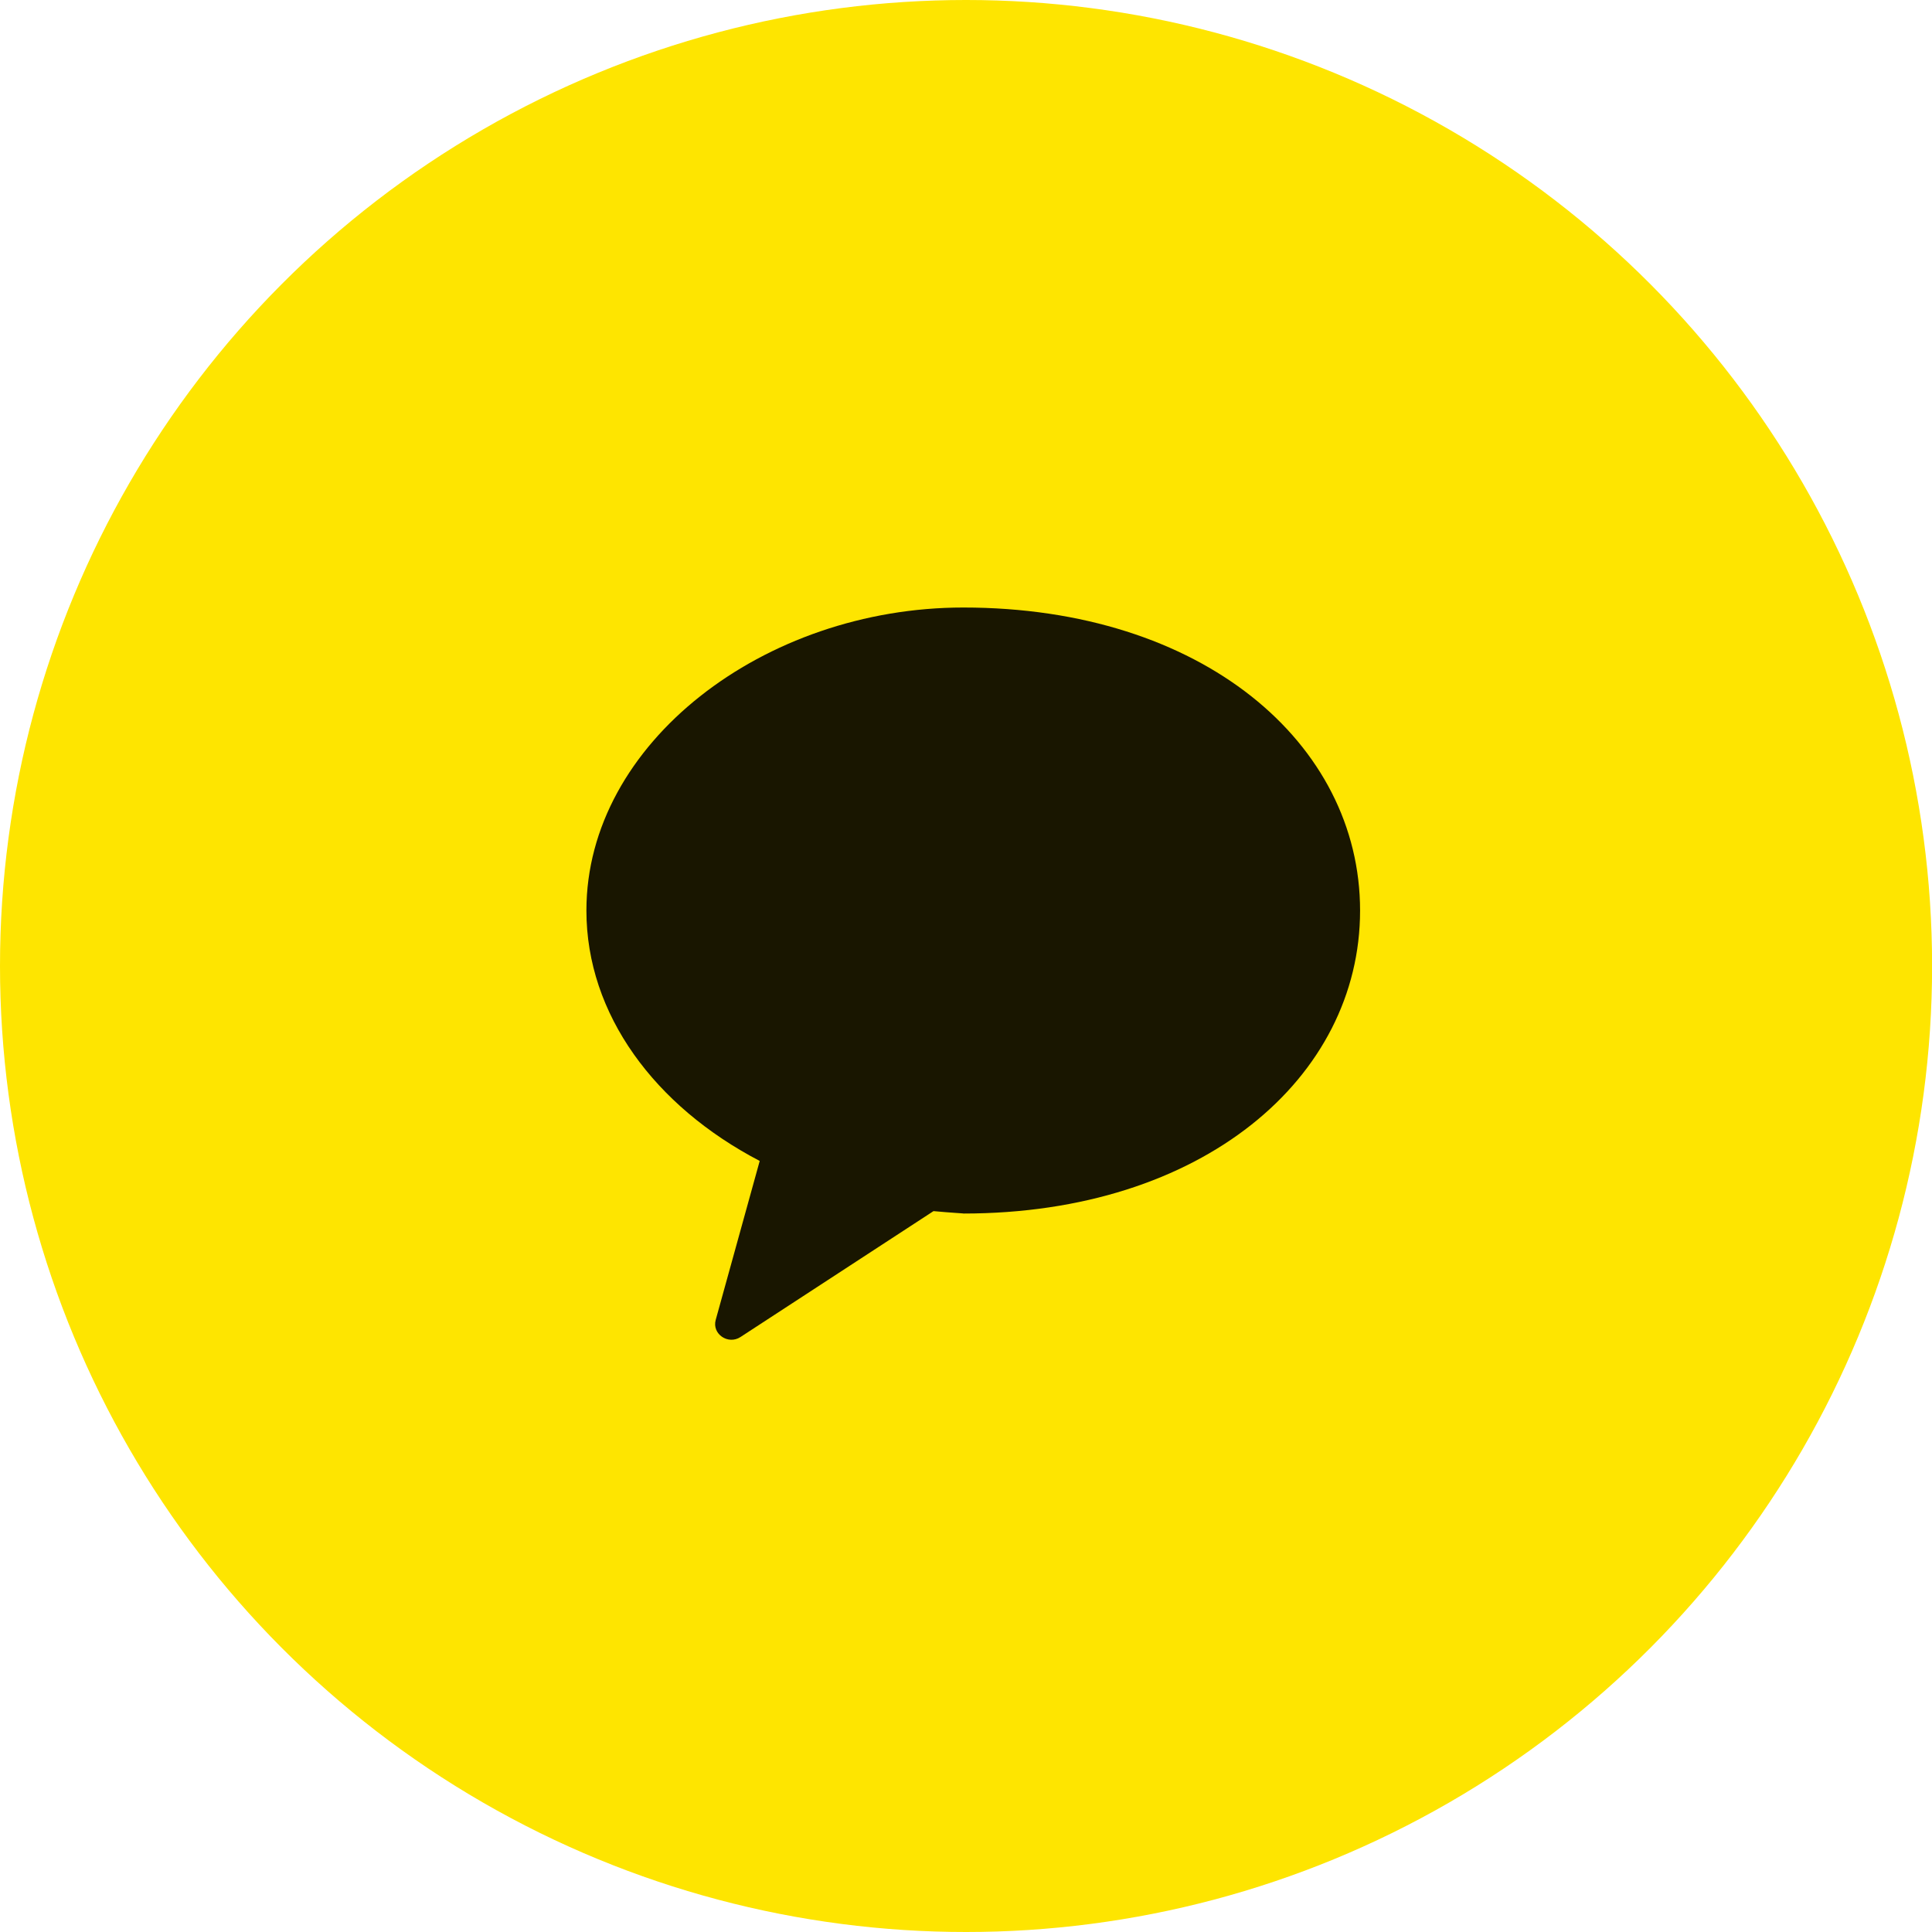 <svg width="40" height="40" viewBox="0 0 40 40" fill="none" xmlns="http://www.w3.org/2000/svg">
<g clip-path="url(#clip0_754_24324)">
<ellipse cx="20.001" cy="20" rx="20.001" ry="20" fill="#FEE500"/>
<g clip-path="url(#clip1_754_24324)">
<path fill-rule="evenodd" clip-rule="evenodd" d="M19.945 12.578C15.818 12.578 12.141 15.387 12.141 18.852C12.141 21.006 13.563 22.906 15.729 24.036L14.818 27.327C14.737 27.618 15.074 27.85 15.332 27.681L19.327 25.075C19.664 25.107 20.007 25.125 19.945 25.125C24.892 25.125 28.159 22.316 28.159 18.852C28.159 15.387 24.892 12.578 19.945 12.578Z" fill="black" fill-opacity="0.902"/>
</g>
</g>
<defs>
<clipPath id="clip0_754_24324">
<rect width="40" height="40" fill="white"/>
</clipPath>
<clipPath id="clip1_754_24324">
<rect width="16.43" height="15.714" fill="white" transform="translate(12.141 12.143)"/>
</clipPath>
</defs>
</svg>

